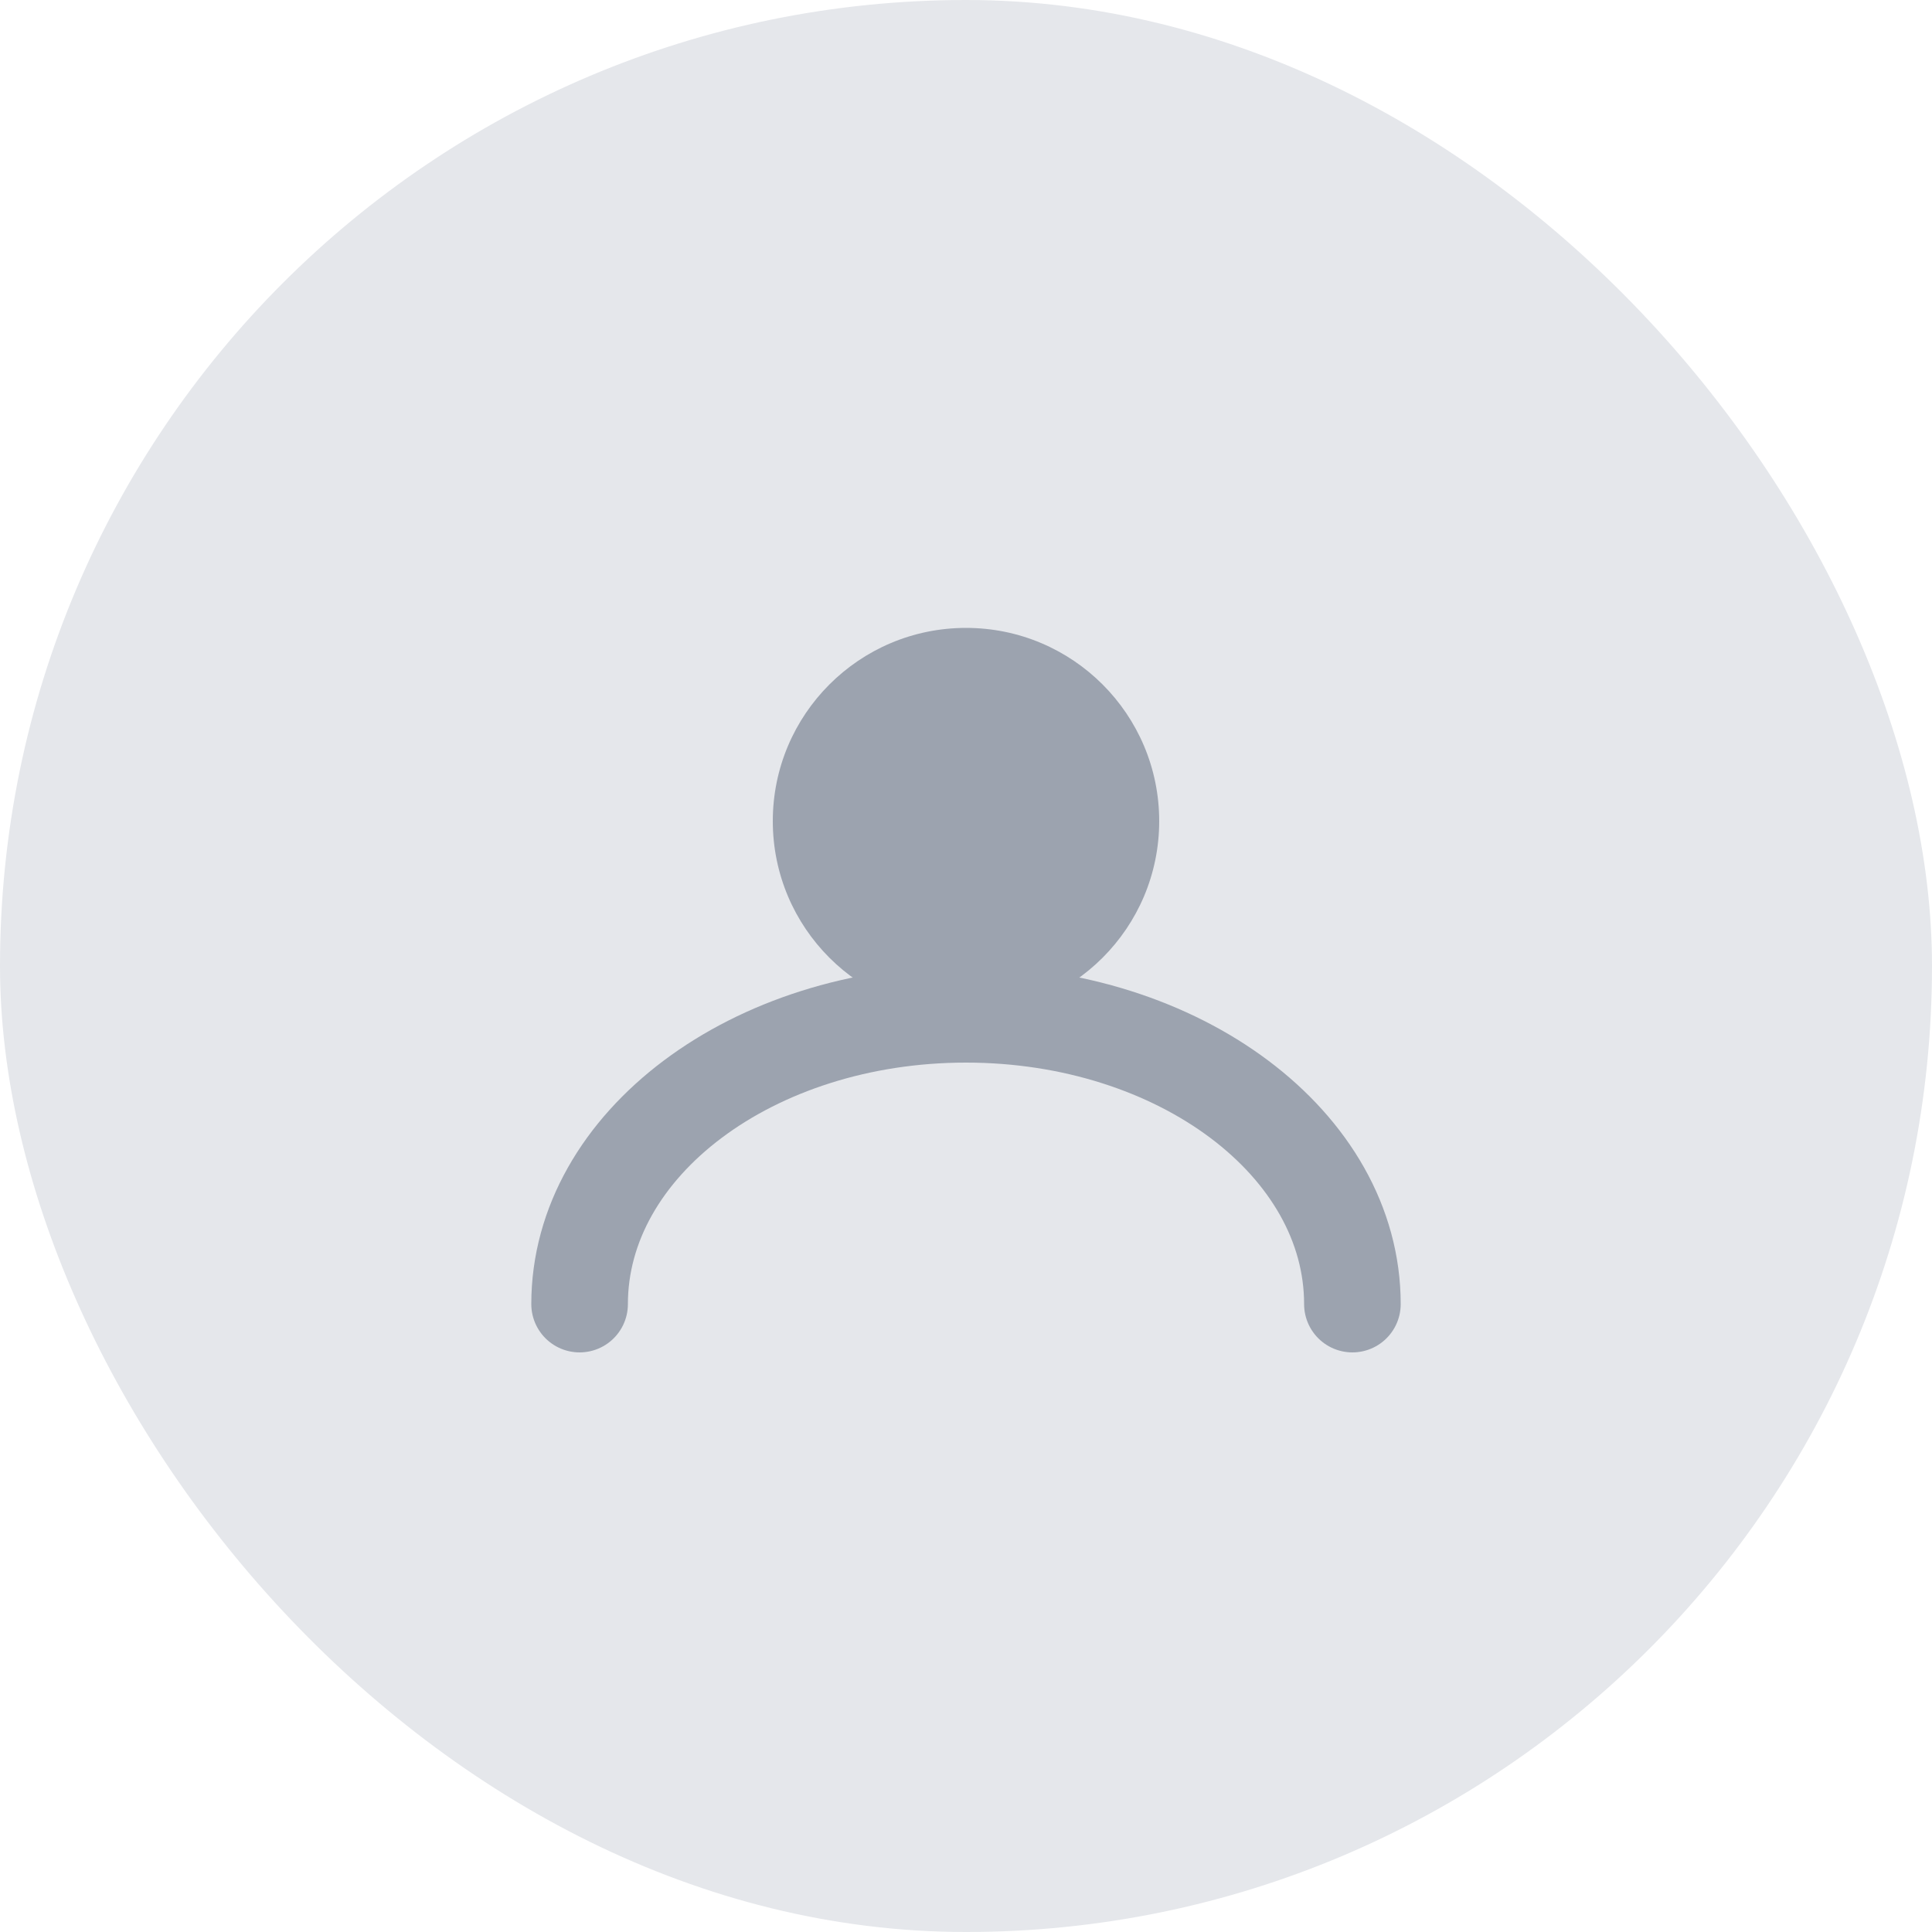 <svg width="40" height="40" viewBox="0 0 40 40" fill="none" xmlns="http://www.w3.org/2000/svg">
  <rect width="40" height="40" rx="20" fill="#E5E7EB"/>
  <path d="M20 21C22.209 21 24 19.209 24 17C24 14.791 22.209 13 20 13C17.791 13 16 14.791 16 17C16 19.209 17.791 21 20 21Z" fill="#9CA3AF"/>
  <path d="M12 27C12 23.686 15.582 21 20 21C24.418 21 28 23.686 28 27" stroke="#9CA3AF" stroke-width="2" stroke-linecap="round"/>
</svg> 